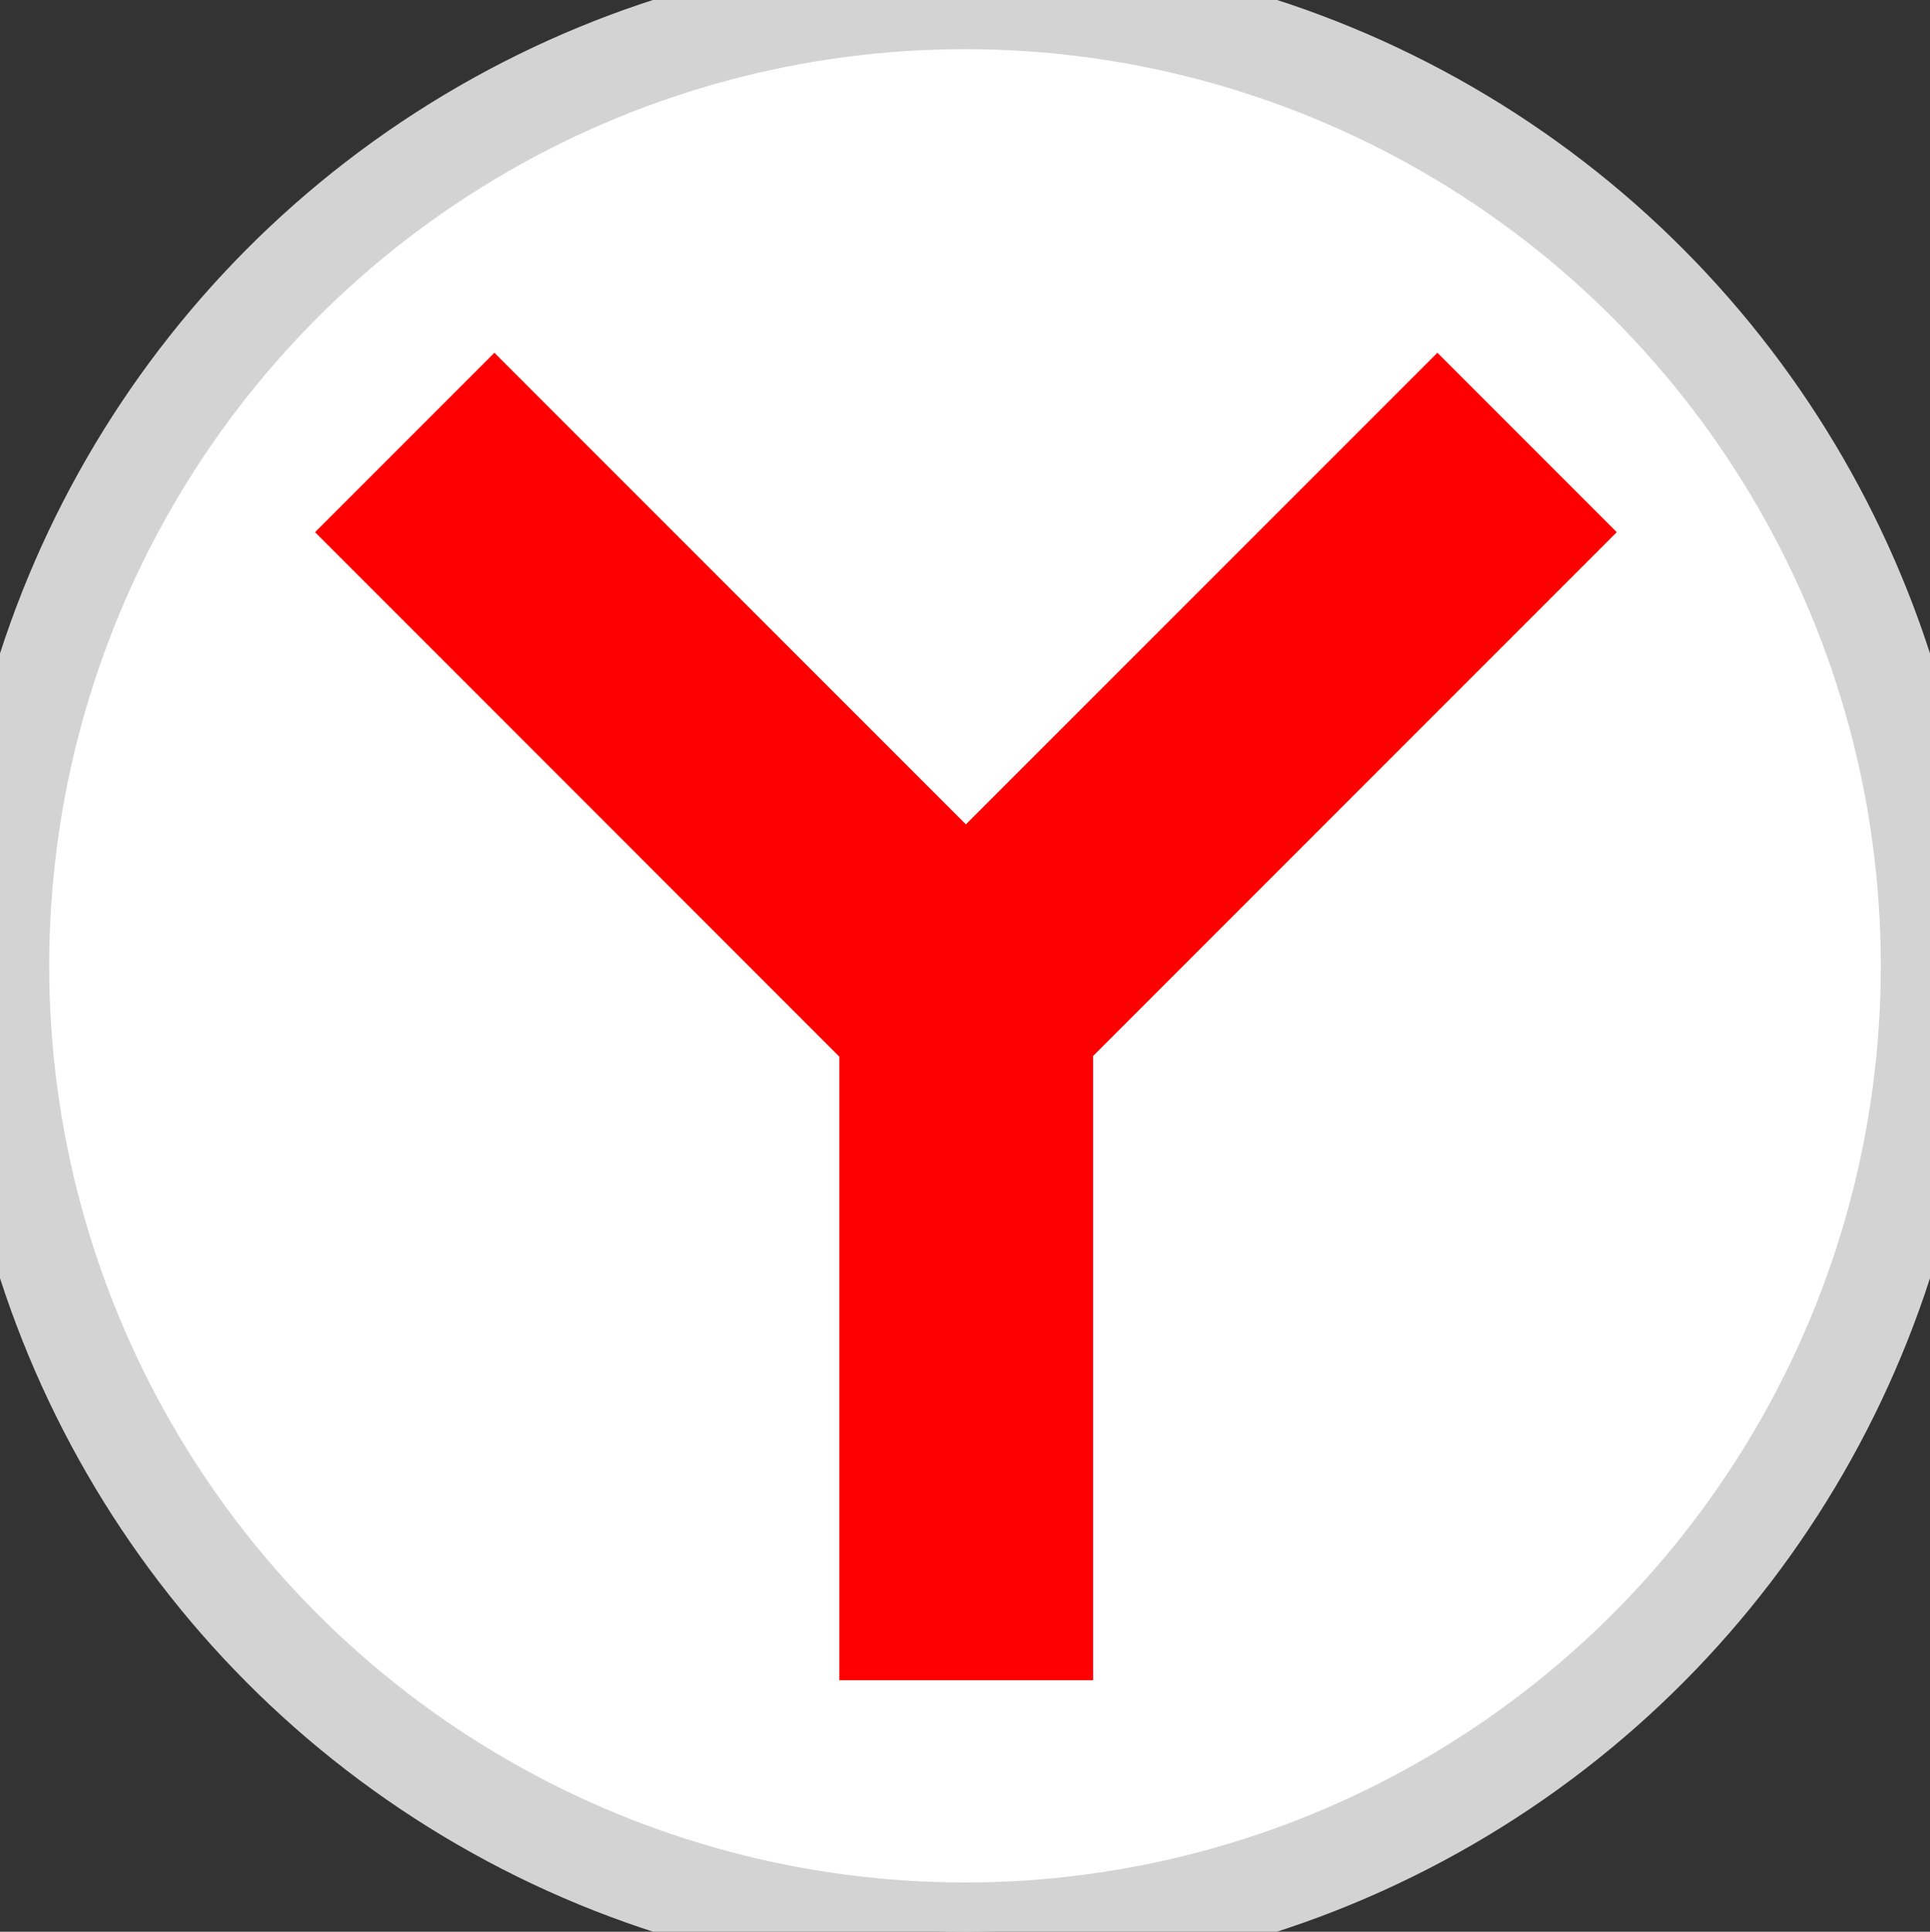 <?xml version="1.0" encoding="utf-8"?>
<svg viewBox="266.673 160.822 45.642 45.672" width="45.642" height="45.672" xmlns="http://www.w3.org/2000/svg">
  <rect x="266.673" y="160.822" width="45.642" height="45.672" fill="#333333" stroke="none"/>
  <defs>
    <linearGradient gradientUnits="userSpaceOnUse" y2="516.48" x2="0" y1="546.93" id="0" gradientTransform="matrix(2.657,0,0,2.661,-1654.273,-2219.201)">
      <stop stop-color="#d3d3d3" id="stop4485"/>
      <stop offset="1" stop-color="#fcf9f9" id="stop4487"/>
    </linearGradient>
  </defs>
  <ellipse style="fill:#ffffff;fill-opacity:1;stroke:url(#0);stroke-width:2.327" id="circle4492" cy="24.003" cx="23.979" rx="22.821" ry="22.836" transform="matrix(1, 0, 0, 1, 265.515, 159.654)"/>
  <path style="fill:#ff0000;fill-opacity:1" id="path4496" d="m 12.85,9.508 -4.242,4.242 12.4,12.401 v 14.742 h 6 V 26.135 L 39.393,13.75 35.151,9.508 24,20.659 12.85,9.508" transform="matrix(1, 0, 0, 1, 265.515, 159.654)"/>
</svg>